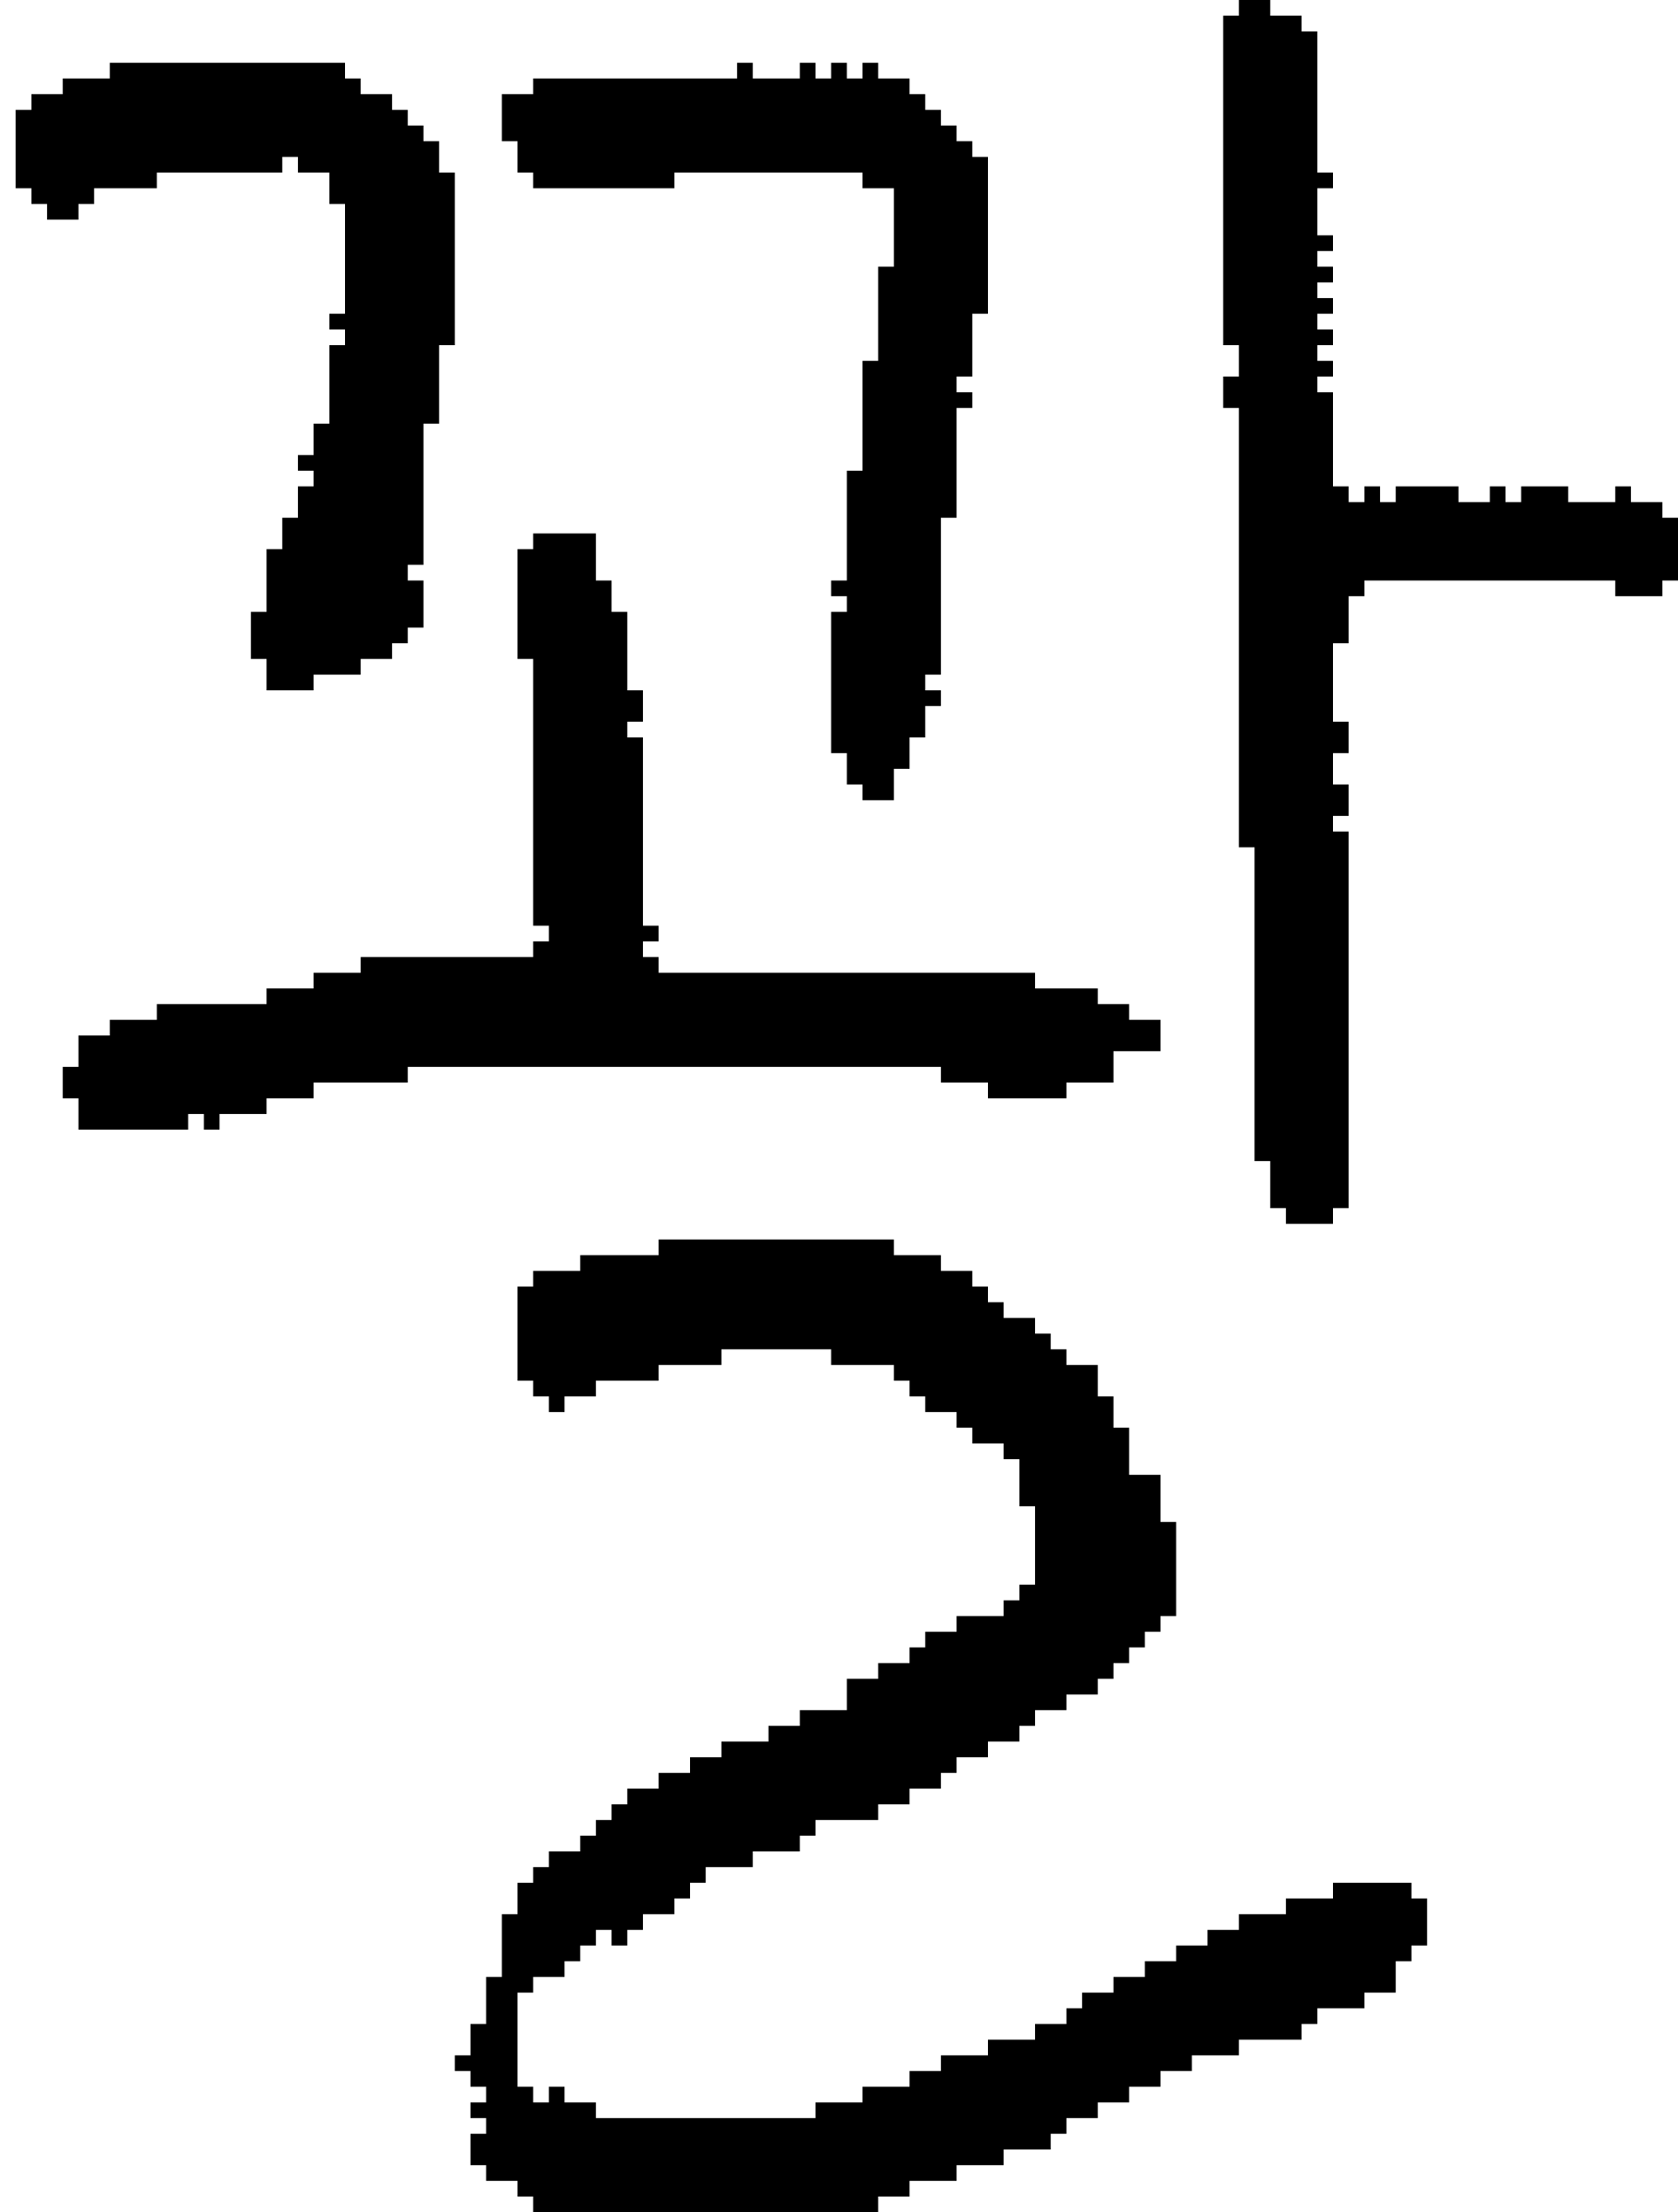 <?xml version="1.0" encoding="UTF-8" standalone="no"?>
<!DOCTYPE svg PUBLIC "-//W3C//DTD SVG 1.1//EN" 
  "http://www.w3.org/Graphics/SVG/1.1/DTD/svg11.dtd">
<svg width="107" height="141"
     xmlns="http://www.w3.org/2000/svg" version="1.1">
 <path d="  M 21,21  L 22,21  L 22,22  L 21,22  L 21,27  L 20,27  L 20,29  L 19,29  L 19,30  L 20,30  L 20,31  L 19,31  L 19,33  L 18,33  L 18,35  L 17,35  L 17,39  L 16,39  L 16,42  L 17,42  L 17,44  L 20,44  L 20,43  L 23,43  L 23,42  L 25,42  L 25,41  L 26,41  L 26,40  L 27,40  L 27,37  L 26,37  L 26,36  L 27,36  L 27,27  L 28,27  L 28,22  L 29,22  L 29,11  L 28,11  L 28,9  L 27,9  L 27,8  L 26,8  L 26,7  L 25,7  L 25,6  L 23,6  L 23,5  L 22,5  L 22,4  L 7,4  L 7,5  L 4,5  L 4,6  L 2,6  L 2,7  L 1,7  L 1,12  L 2,12  L 2,13  L 3,13  L 3,14  L 5,14  L 5,13  L 6,13  L 6,12  L 10,12  L 10,11  L 18,11  L 18,10  L 19,10  L 19,11  L 21,11  L 21,13  L 22,13  L 22,20  L 21,20  Z  " style="fill:rgb(0, 0, 0); fill-opacity:1.000; stroke:none;" />
 <path d="  M 71,69  L 71,67  L 74,67  L 74,65  L 72,65  L 72,64  L 70,64  L 70,63  L 66,63  L 66,62  L 42,62  L 42,61  L 41,61  L 41,60  L 42,60  L 42,59  L 41,59  L 41,47  L 40,47  L 40,46  L 41,46  L 41,44  L 40,44  L 40,39  L 39,39  L 39,37  L 38,37  L 38,34  L 34,34  L 34,35  L 33,35  L 33,42  L 34,42  L 34,59  L 35,59  L 35,60  L 34,60  L 34,61  L 23,61  L 23,62  L 20,62  L 20,63  L 17,63  L 17,64  L 10,64  L 10,65  L 7,65  L 7,66  L 5,66  L 5,68  L 4,68  L 4,70  L 5,70  L 5,72  L 12,72  L 12,71  L 13,71  L 13,72  L 14,72  L 14,71  L 17,71  L 17,70  L 20,70  L 20,69  L 26,69  L 26,68  L 60,68  L 60,69  L 63,69  L 63,70  L 68,70  L 68,69  Z  " style="fill:rgb(0, 0, 0); fill-opacity:1.000; stroke:none;" />
 <path d="  M 64,138  L 64,137  L 67,137  L 67,136  L 68,136  L 68,135  L 70,135  L 70,134  L 72,134  L 72,133  L 74,133  L 74,132  L 76,132  L 76,131  L 79,131  L 79,130  L 83,130  L 83,129  L 84,129  L 84,128  L 87,128  L 87,127  L 89,127  L 89,125  L 90,125  L 90,124  L 91,124  L 91,121  L 90,121  L 90,120  L 85,120  L 85,121  L 82,121  L 82,122  L 79,122  L 79,123  L 77,123  L 77,124  L 75,124  L 75,125  L 73,125  L 73,126  L 71,126  L 71,127  L 69,127  L 69,128  L 68,128  L 68,129  L 66,129  L 66,130  L 63,130  L 63,131  L 60,131  L 60,132  L 58,132  L 58,133  L 55,133  L 55,134  L 52,134  L 52,135  L 38,135  L 38,134  L 36,134  L 36,133  L 35,133  L 35,134  L 34,134  L 34,133  L 33,133  L 33,127  L 34,127  L 34,126  L 36,126  L 36,125  L 37,125  L 37,124  L 38,124  L 38,123  L 39,123  L 39,124  L 40,124  L 40,123  L 41,123  L 41,122  L 43,122  L 43,121  L 44,121  L 44,120  L 45,120  L 45,119  L 48,119  L 48,118  L 51,118  L 51,117  L 52,117  L 52,116  L 56,116  L 56,115  L 58,115  L 58,114  L 60,114  L 60,113  L 61,113  L 61,112  L 63,112  L 63,111  L 65,111  L 65,110  L 66,110  L 66,109  L 68,109  L 68,108  L 70,108  L 70,107  L 71,107  L 71,106  L 72,106  L 72,105  L 73,105  L 73,104  L 74,104  L 74,103  L 75,103  L 75,97  L 74,97  L 74,94  L 72,94  L 72,91  L 71,91  L 71,89  L 70,89  L 70,87  L 68,87  L 68,86  L 67,86  L 67,85  L 66,85  L 66,84  L 64,84  L 64,83  L 63,83  L 63,82  L 62,82  L 62,81  L 60,81  L 60,80  L 57,80  L 57,79  L 42,79  L 42,80  L 37,80  L 37,81  L 34,81  L 34,82  L 33,82  L 33,88  L 34,88  L 34,89  L 35,89  L 35,90  L 36,90  L 36,89  L 38,89  L 38,88  L 42,88  L 42,87  L 46,87  L 46,86  L 53,86  L 53,87  L 57,87  L 57,88  L 58,88  L 58,89  L 59,89  L 59,90  L 61,90  L 61,91  L 62,91  L 62,92  L 64,92  L 64,93  L 65,93  L 65,96  L 66,96  L 66,101  L 65,101  L 65,102  L 64,102  L 64,103  L 61,103  L 61,104  L 59,104  L 59,105  L 58,105  L 58,106  L 56,106  L 56,107  L 54,107  L 54,109  L 51,109  L 51,110  L 49,110  L 49,111  L 46,111  L 46,112  L 44,112  L 44,113  L 42,113  L 42,114  L 40,114  L 40,115  L 39,115  L 39,116  L 38,116  L 38,117  L 37,117  L 37,118  L 35,118  L 35,119  L 34,119  L 34,120  L 33,120  L 33,122  L 32,122  L 32,126  L 31,126  L 31,129  L 30,129  L 30,131  L 29,131  L 29,132  L 30,132  L 30,133  L 31,133  L 31,134  L 30,134  L 30,135  L 31,135  L 31,136  L 30,136  L 30,138  L 31,138  L 31,139  L 33,139  L 33,140  L 34,140  L 34,141  L 56,141  L 56,140  L 58,140  L 58,139  L 61,139  L 61,138  Z  " style="fill:rgb(0, 0, 0); fill-opacity:1.000; stroke:none;" />
 <path d="  M 57,17  L 56,17  L 56,23  L 55,23  L 55,30  L 54,30  L 54,37  L 53,37  L 53,38  L 54,38  L 54,39  L 53,39  L 53,48  L 54,48  L 54,50  L 55,50  L 55,51  L 57,51  L 57,49  L 58,49  L 58,47  L 59,47  L 59,45  L 60,45  L 60,44  L 59,44  L 59,43  L 60,43  L 60,33  L 61,33  L 61,26  L 62,26  L 62,25  L 61,25  L 61,24  L 62,24  L 62,20  L 63,20  L 63,10  L 62,10  L 62,9  L 61,9  L 61,8  L 60,8  L 60,7  L 59,7  L 59,6  L 58,6  L 58,5  L 56,5  L 56,4  L 55,4  L 55,5  L 54,5  L 54,4  L 53,4  L 53,5  L 52,5  L 52,4  L 51,4  L 51,5  L 48,5  L 48,4  L 47,4  L 47,5  L 34,5  L 34,6  L 32,6  L 32,9  L 33,9  L 33,11  L 34,11  L 34,12  L 43,12  L 43,11  L 55,11  L 55,12  L 57,12  Z  " style="fill:rgb(0, 0, 0); fill-opacity:1.000; stroke:none;" />
 <path d="  M 78,22  L 79,22  L 79,24  L 78,24  L 78,26  L 79,26  L 79,54  L 80,54  L 80,74  L 81,74  L 81,77  L 82,77  L 82,78  L 85,78  L 85,77  L 86,77  L 86,53  L 85,53  L 85,52  L 86,52  L 86,50  L 85,50  L 85,48  L 86,48  L 86,46  L 85,46  L 85,41  L 86,41  L 86,38  L 87,38  L 87,37  L 103,37  L 103,38  L 106,38  L 106,37  L 107,37  L 107,33  L 106,33  L 106,32  L 104,32  L 104,31  L 103,31  L 103,32  L 100,32  L 100,31  L 97,31  L 97,32  L 96,32  L 96,31  L 95,31  L 95,32  L 93,32  L 93,31  L 89,31  L 89,32  L 88,32  L 88,31  L 87,31  L 87,32  L 86,32  L 86,31  L 85,31  L 85,25  L 84,25  L 84,24  L 85,24  L 85,23  L 84,23  L 84,22  L 85,22  L 85,21  L 84,21  L 84,20  L 85,20  L 85,19  L 84,19  L 84,18  L 85,18  L 85,17  L 84,17  L 84,16  L 85,16  L 85,15  L 84,15  L 84,12  L 85,12  L 85,11  L 84,11  L 84,2  L 83,2  L 83,1  L 81,1  L 81,0  L 79,0  L 79,1  L 78,1  Z  " style="fill:rgb(0, 0, 0); fill-opacity:1.000; stroke:none;" />
</svg>
